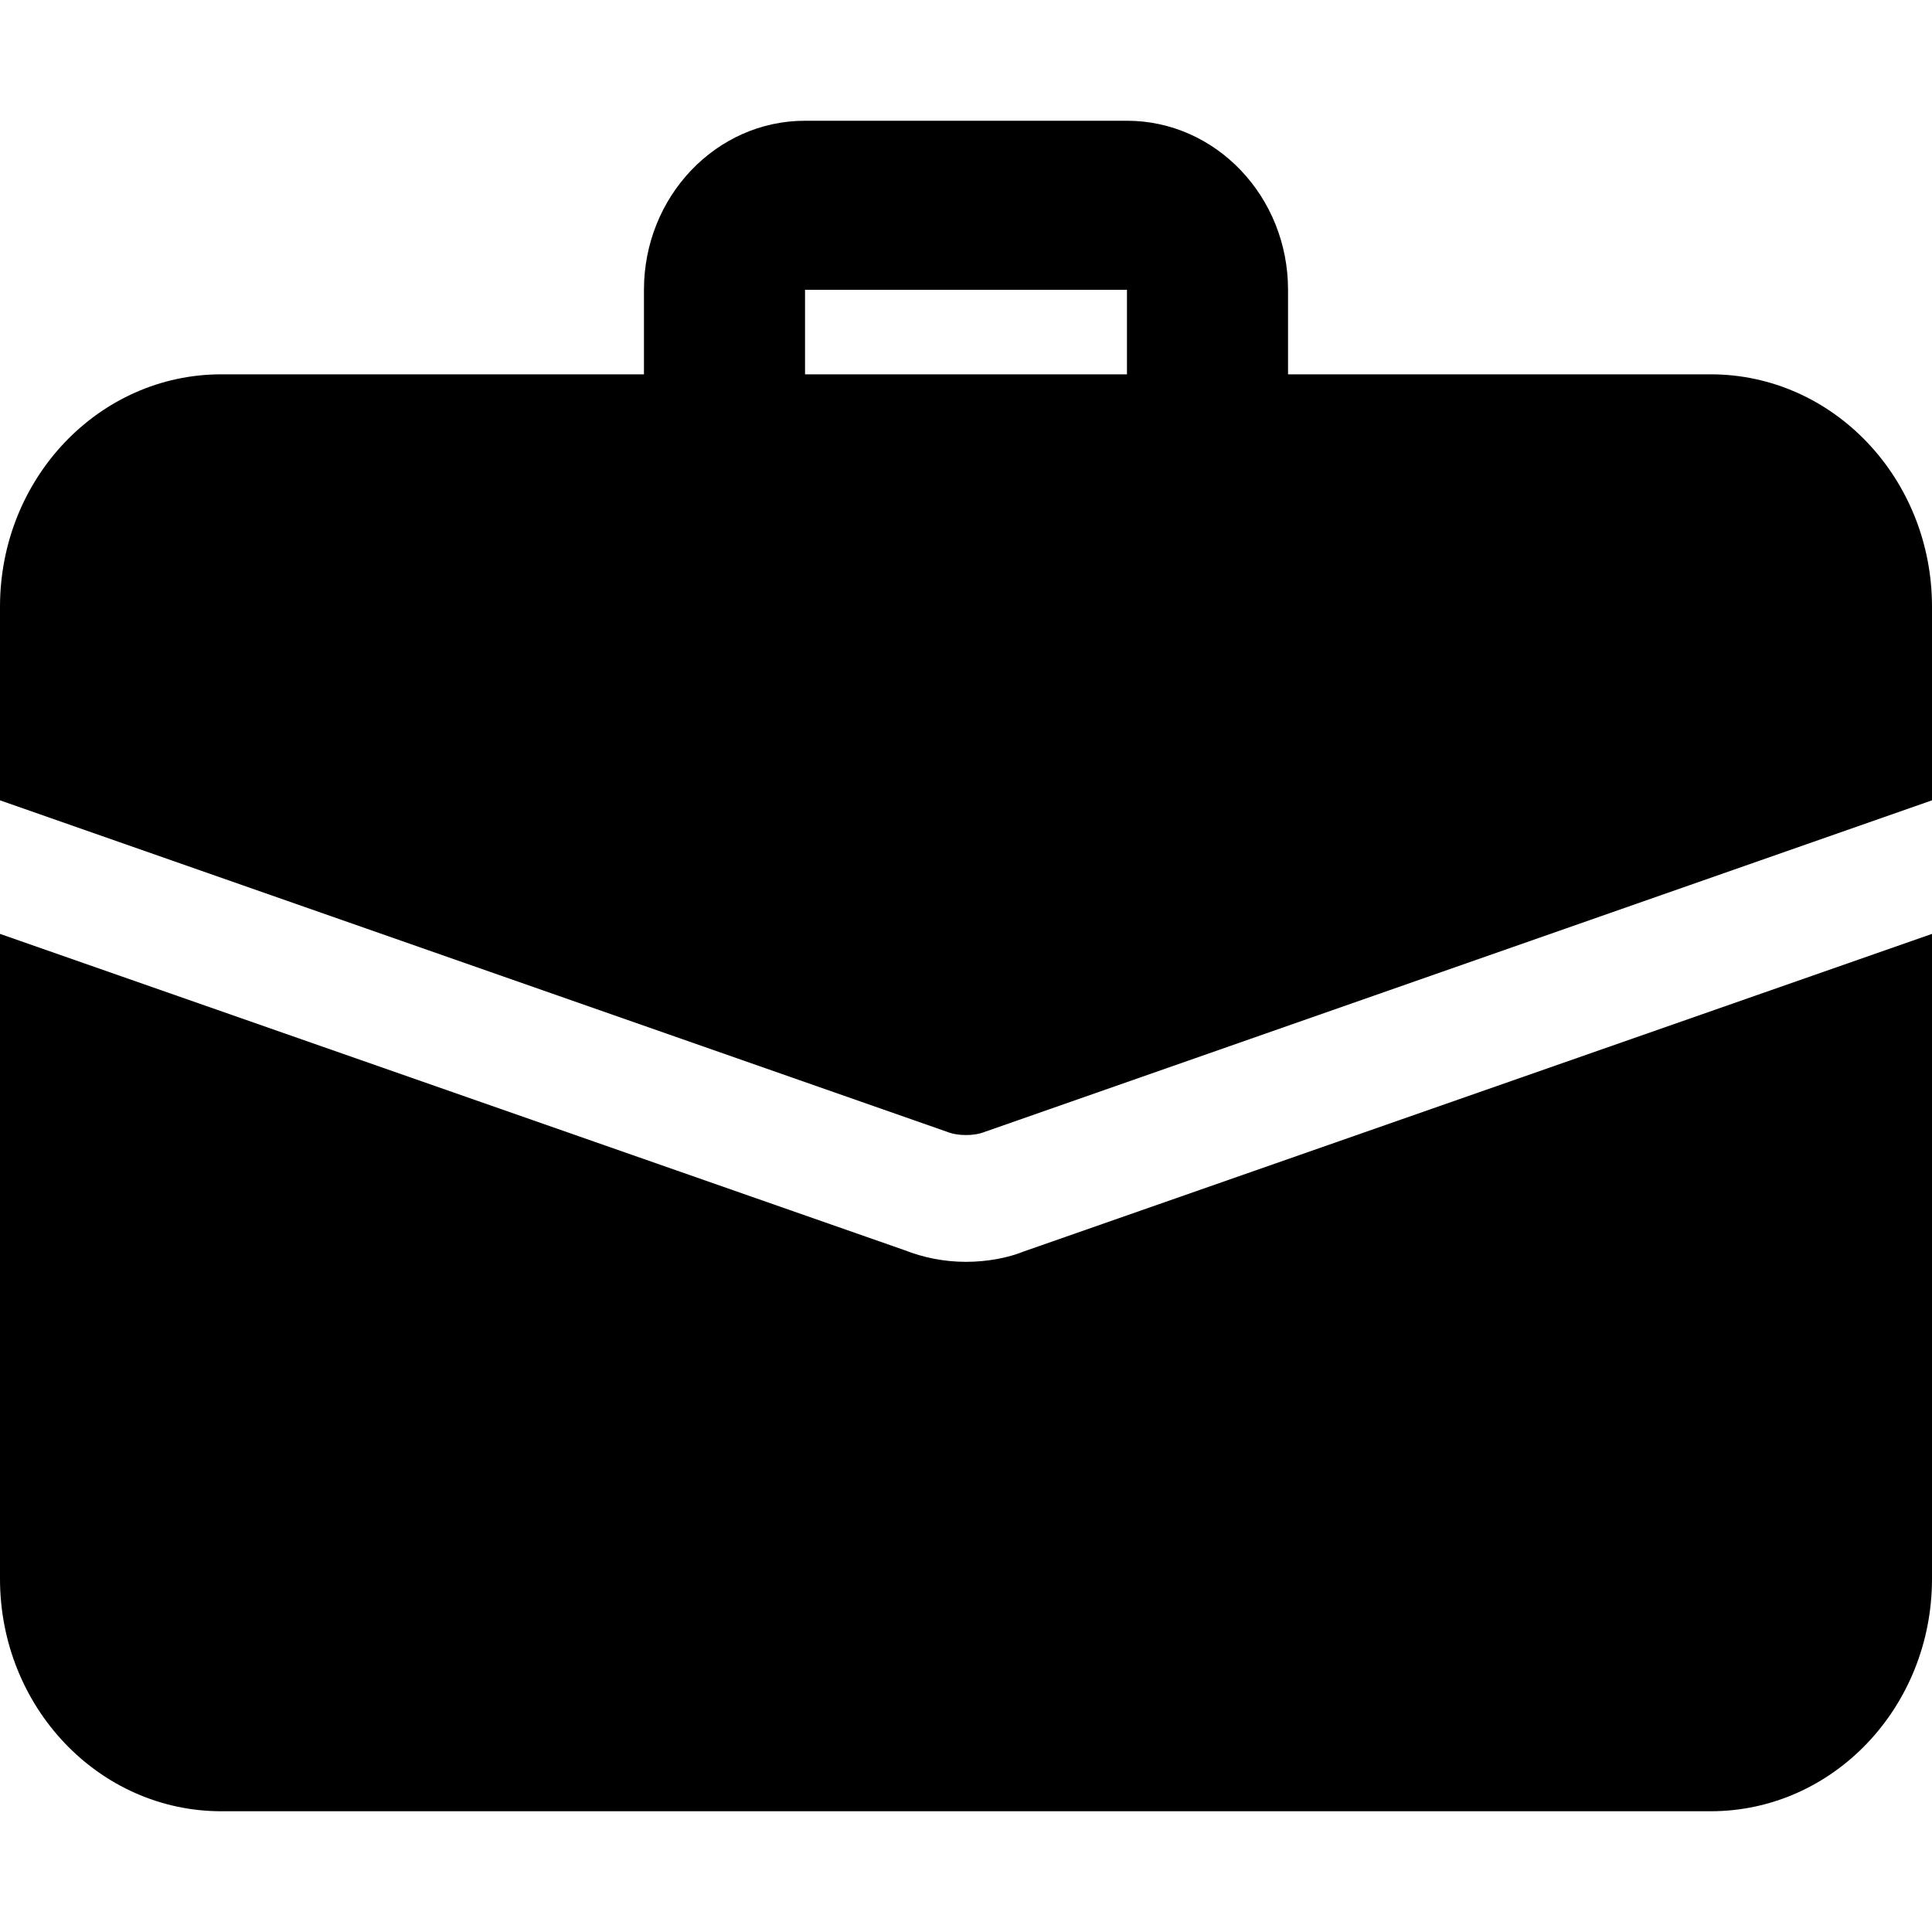 <svg width="16" height="16" viewBox="0 0 16 16" fill="none" xmlns="http://www.w3.org/2000/svg">
<path d="M10 4.15C9.632 4.15 9.333 3.836 9.333 3.45V2.4H6.667V3.45C6.667 3.836 6.368 4.15 6 4.15C5.632 4.15 5.333 3.836 5.333 3.45V2.4C5.333 1.628 5.931 1 6.667 1H9.333C10.069 1 10.667 1.628 10.667 2.4V3.45C10.667 3.836 10.368 4.15 10 4.15Z" fill="black"/>
<path d="M8.473 10.366C8.353 10.415 8.18 10.45 8 10.45C7.82 10.45 7.647 10.415 7.487 10.352L0 7.734V13.075C0 14.139 0.82 15 1.833 15H14.167C15.18 15 16 14.139 16 13.075V7.734L8.473 10.366Z" fill="black"/>
<path d="M16 5.025V6.628L8.16 9.372C8.107 9.393 8.053 9.4 8 9.4C7.947 9.4 7.893 9.393 7.84 9.372L0 6.628V5.025C0 3.961 0.82 3.1 1.833 3.1H14.167C15.18 3.1 16 3.961 16 5.025Z" fill="black"/>
</svg>
